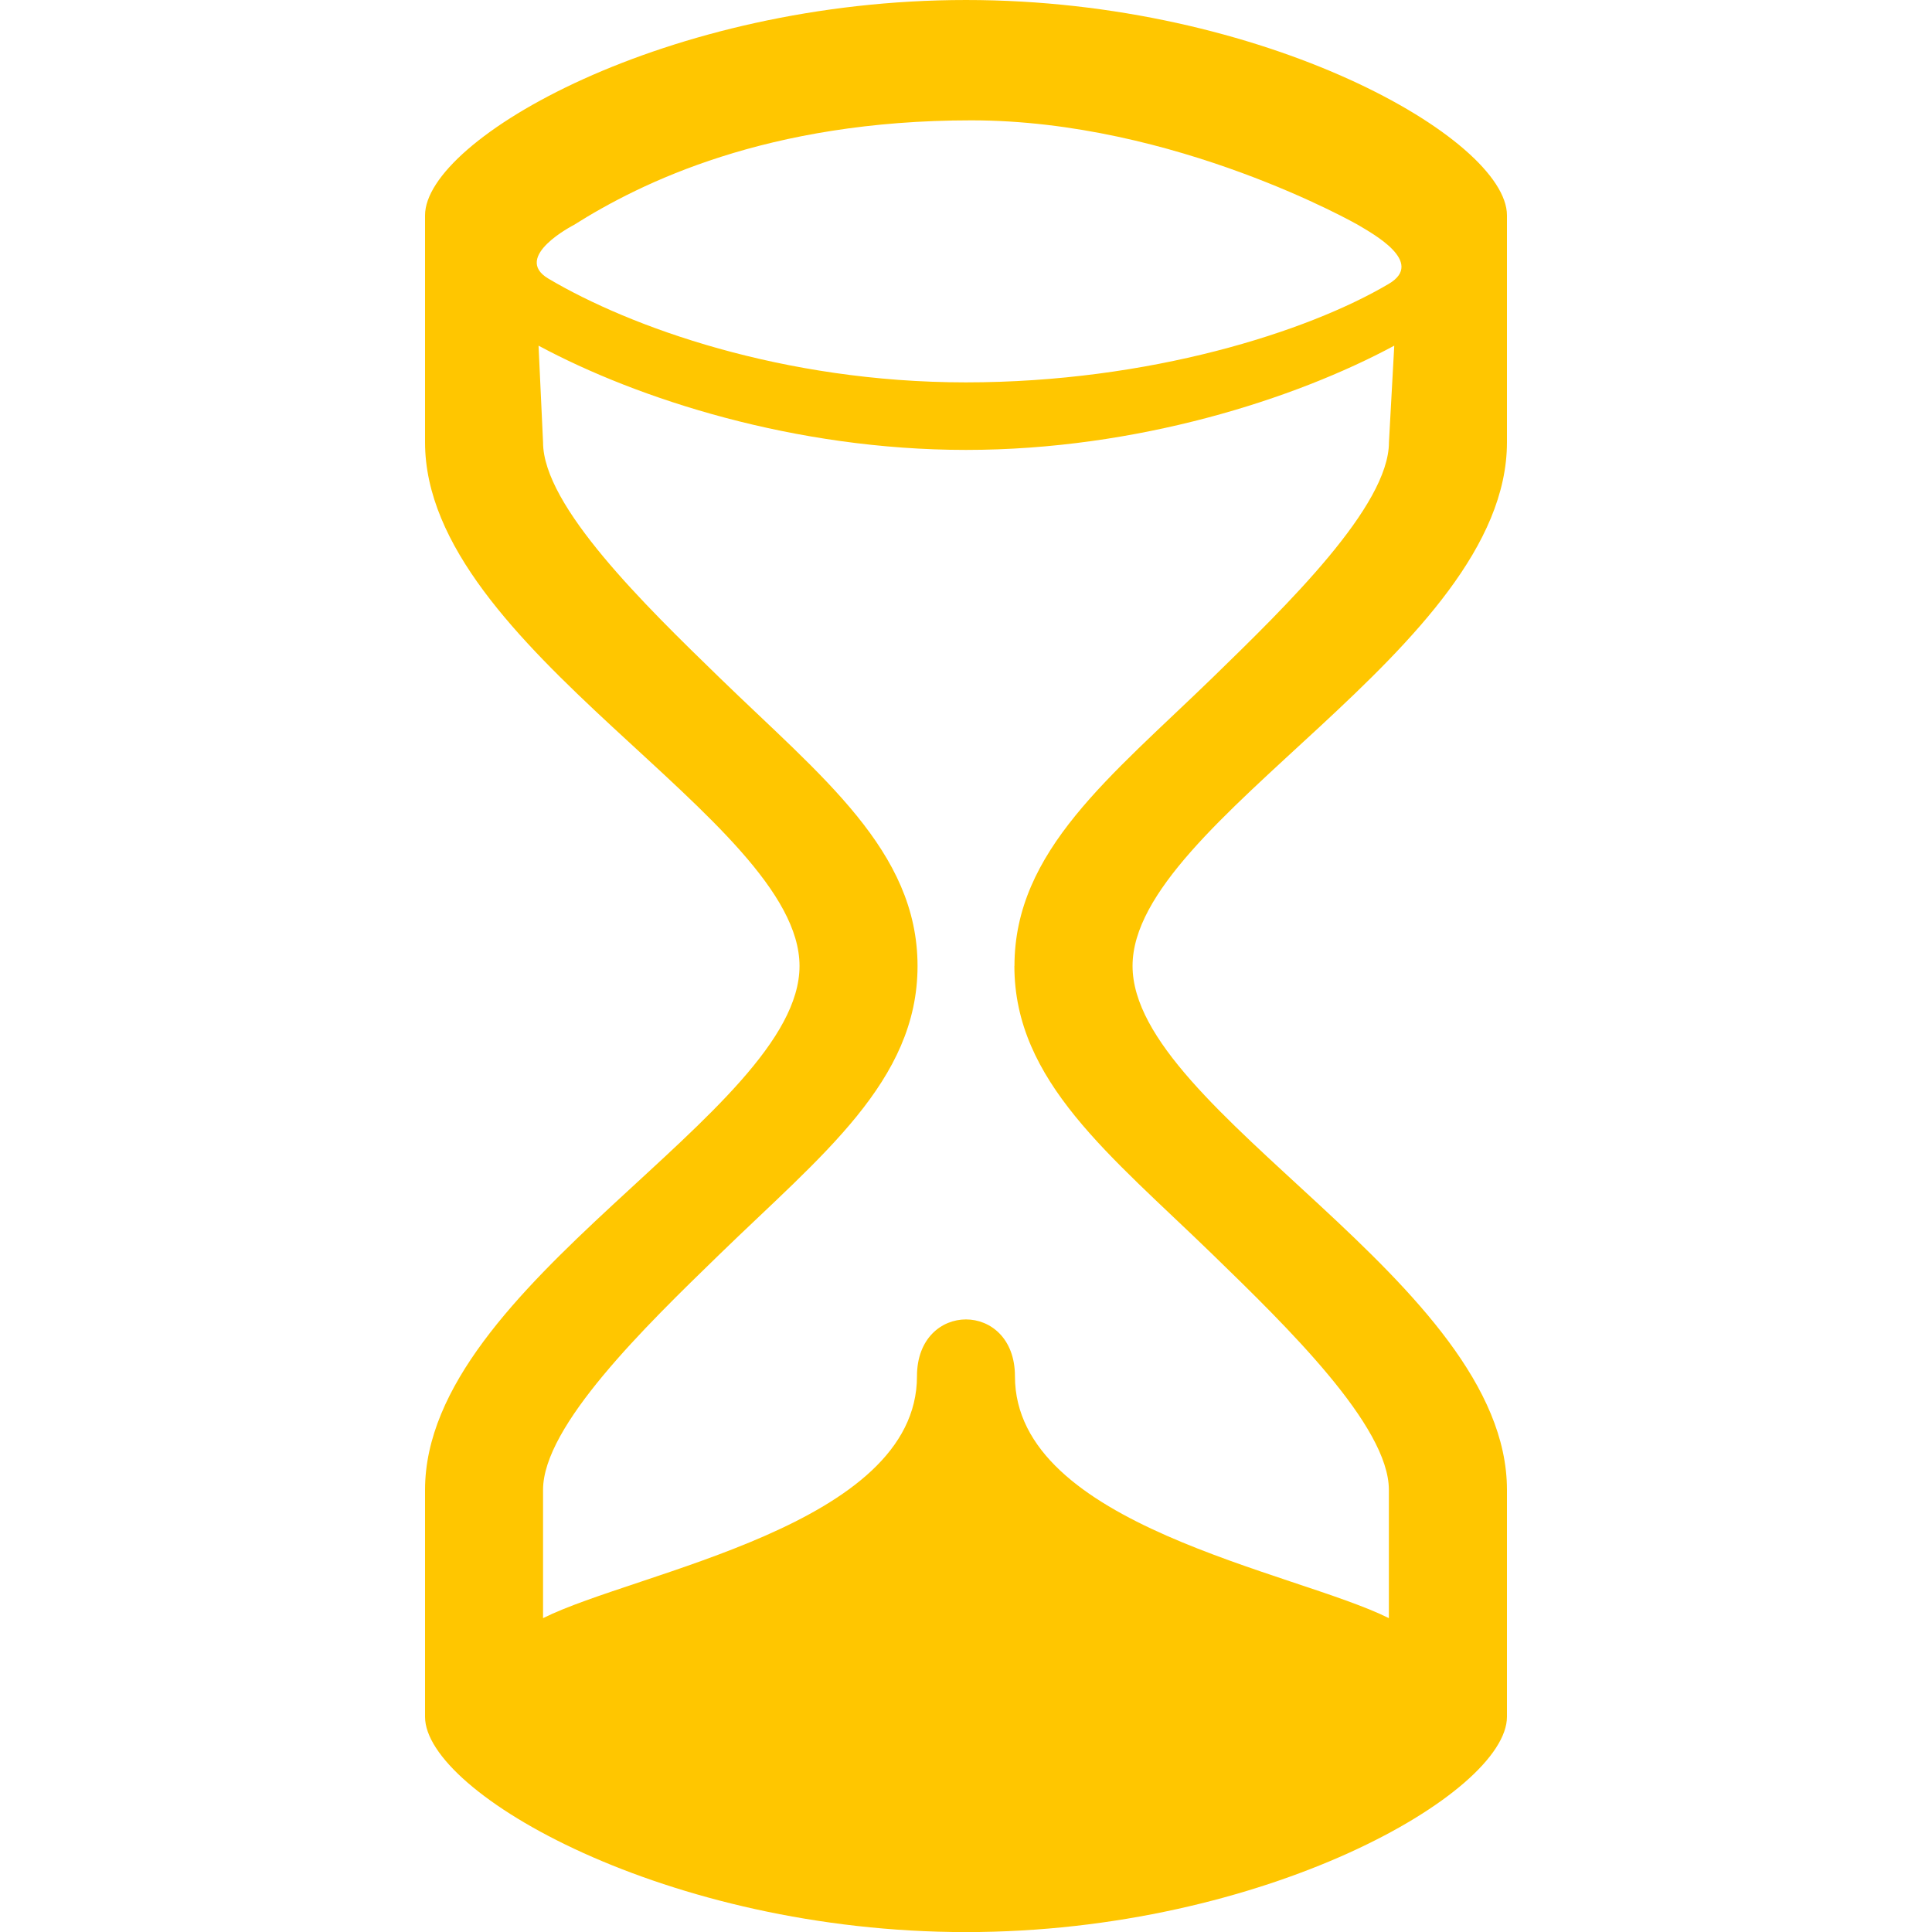 <?xml version="1.0" encoding="utf-8"?>
<!-- Generated by IcoMoon.io -->
<!DOCTYPE svg PUBLIC "-//W3C//DTD SVG 1.1//EN" "http://www.w3.org/Graphics/SVG/1.1/DTD/svg11.dtd">
<svg version="1.1" xmlns="http://www.w3.org/2000/svg" xmlns:xlink="http://www.w3.org/1999/xlink" width="24" height="24" viewBox="0 0 24 24">
	<path d="M18.72 5.494c0-2.568 0-2.819 0-2.819 0-0.948-3.008-2.675-6.72-2.675s-6.72 1.727-6.72 2.675c0 0 0 0.251 0 2.819 0 2.568 4.652 4.688 4.652 6.506 0 1.819-4.652 3.938-4.652 6.508 0 2.568 0 2.819 0 2.819 0 0.947 3.008 2.674 6.72 2.674s6.72-1.727 6.72-2.675c0 0 0-0.251 0-2.819 0-2.569-4.651-4.688-4.651-6.508 0-1.817 4.651-3.938 4.651-6.505zM7.128 2.795c0.835-0.527 2.401-1.3 4.937-1.3 2.537 0 4.807 1.3 4.807 1.3 0.17 0.103 0.838 0.461 0.38 0.731-1.007 0.596-2.975 1.224-5.254 1.224s-4.18-0.692-5.186-1.289c-0.457-0.271 0.316-0.666 0.316-0.666zM12.601 12c0 1.432 1.195 2.353 2.462 3.583 0.925 0.899 2.19 2.129 2.19 2.924v1.594c-1.163-0.58-4.645-1.147-4.645-3.005 0-0.941-1.217-0.941-1.217 0 0 1.858-3.482 2.425-4.645 3.005v-1.594c0-0.794 1.266-2.026 2.191-2.924 1.266-1.23 2.461-2.152 2.461-3.583 0-1.432-1.195-2.353-2.461-3.583-0.925-0.899-2.191-2.13-2.191-2.923l-0.056-1.2c1.231 0.662 3.184 1.295 5.31 1.295s4.088-0.632 5.32-1.295l-0.066 1.2c0 0.793-1.266 2.024-2.19 2.923-1.267 1.23-2.462 2.152-2.462 3.583z" fill="#ffc600" />
</svg>
